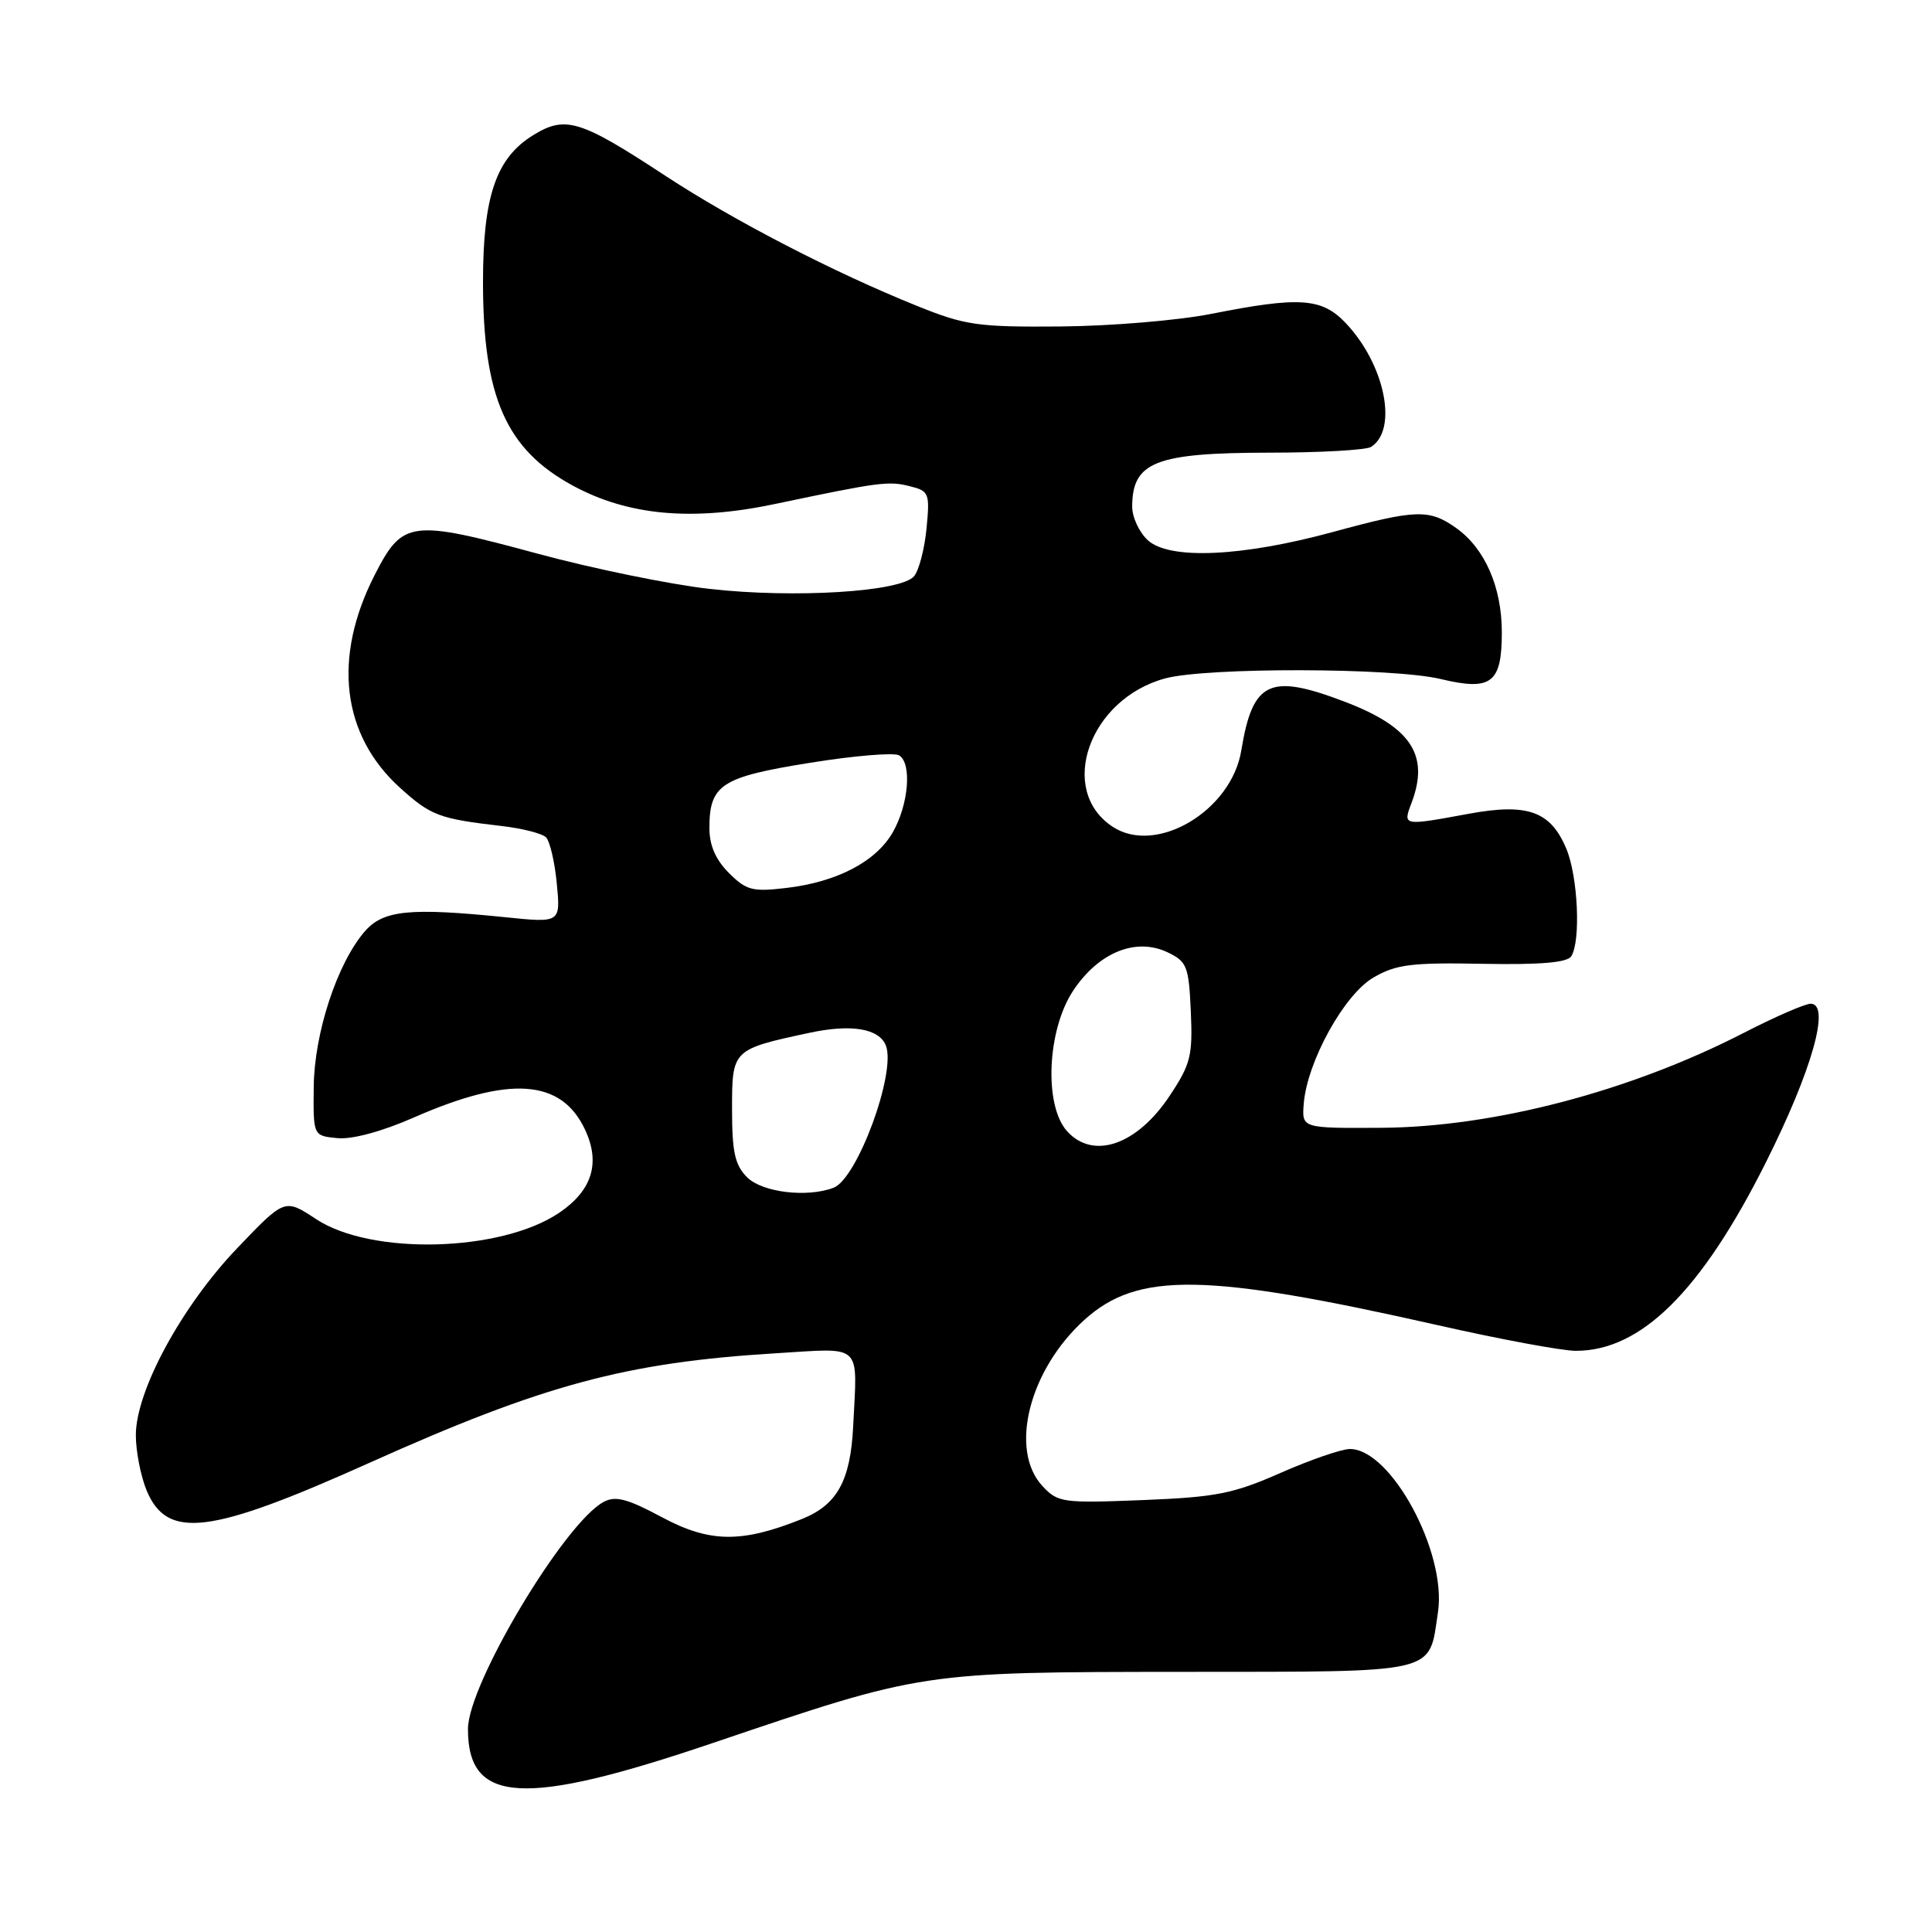 <?xml version="1.0" encoding="UTF-8" standalone="no"?>
<!DOCTYPE svg PUBLIC "-//W3C//DTD SVG 1.1//EN" "http://www.w3.org/Graphics/SVG/1.1/DTD/svg11.dtd" >
<svg xmlns="http://www.w3.org/2000/svg" xmlns:xlink="http://www.w3.org/1999/xlink" version="1.1" viewBox="0 0 256 256">
 <g >
 <path fill="currentColor"
d=" M 94.47 230.95 C 122.38 221.50 121.94 221.56 156.83 221.53 C 191.01 221.50 189.29 221.90 190.54 213.61 C 191.72 205.71 184.32 192.00 178.87 192.00 C 177.78 192.00 173.65 193.42 169.70 195.16 C 163.39 197.94 161.13 198.38 151.39 198.77 C 140.80 199.19 140.17 199.10 138.14 196.92 C 133.67 192.12 136.37 181.49 143.72 174.86 C 150.78 168.50 159.73 168.64 190.50 175.59 C 198.75 177.46 206.98 178.99 208.79 178.99 C 217.44 179.01 225.42 171.11 233.98 154.04 C 240.11 141.82 242.60 133.00 239.92 133.00 C 239.18 133.00 235.18 134.74 231.04 136.87 C 215.96 144.62 197.90 149.35 183.00 149.44 C 172.50 149.50 172.50 149.50 172.75 146.27 C 173.19 140.69 178.11 131.77 182.00 129.52 C 185.01 127.78 187.04 127.53 196.47 127.71 C 204.14 127.85 207.66 127.55 208.20 126.71 C 209.48 124.69 209.09 116.16 207.55 112.47 C 205.47 107.49 202.42 106.39 194.62 107.83 C 185.86 109.44 185.88 109.45 187.02 106.43 C 189.45 100.05 187.00 96.33 178.13 92.96 C 168.21 89.19 165.99 90.25 164.48 99.43 C 163.18 107.43 153.23 113.35 147.45 109.56 C 140.05 104.71 144.32 92.61 154.40 89.89 C 159.92 88.41 184.57 88.46 190.88 89.97 C 197.62 91.59 199.00 90.53 199.00 83.78 C 199.00 77.81 196.76 72.68 192.97 69.98 C 189.39 67.43 187.67 67.48 176.62 70.49 C 164.59 73.77 155.00 74.20 152.11 71.60 C 150.95 70.55 150.01 68.52 150.02 67.10 C 150.05 61.20 153.11 60.00 168.18 59.98 C 174.96 59.98 181.03 59.63 181.67 59.22 C 185.29 56.92 183.49 48.21 178.26 42.75 C 175.12 39.47 172.14 39.28 160.50 41.59 C 156.10 42.46 147.10 43.21 140.50 43.26 C 129.54 43.35 127.89 43.11 121.50 40.53 C 110.49 36.10 97.24 29.24 88.19 23.31 C 76.85 15.86 74.91 15.27 70.62 17.93 C 65.73 20.95 64.00 26.03 64.00 37.36 C 64.00 52.60 67.05 59.53 75.87 64.33 C 83.20 68.32 91.70 69.10 102.70 66.78 C 116.53 63.87 117.73 63.71 120.57 64.43 C 123.11 65.06 123.22 65.36 122.77 70.02 C 122.51 72.72 121.77 75.57 121.12 76.35 C 119.40 78.43 105.22 79.30 94.00 78.03 C 88.78 77.44 78.59 75.35 71.37 73.40 C 54.35 68.79 53.36 68.92 49.63 76.22 C 44.05 87.17 45.28 97.41 53.03 104.41 C 57.10 108.08 58.18 108.49 66.46 109.45 C 69.19 109.76 71.84 110.44 72.35 110.95 C 72.86 111.46 73.51 114.22 73.78 117.09 C 74.28 122.29 74.28 122.29 66.89 121.53 C 54.27 120.25 50.78 120.60 48.34 123.41 C 44.69 127.62 41.65 136.85 41.57 144.00 C 41.50 150.50 41.50 150.50 44.70 150.81 C 46.65 151.00 50.58 149.94 54.78 148.10 C 67.50 142.51 74.34 142.97 77.50 149.64 C 79.60 154.07 78.48 157.73 74.11 160.69 C 66.39 165.92 49.18 166.37 41.87 161.53 C 37.73 158.80 37.73 158.80 31.46 165.36 C 24.08 173.07 18.00 184.28 18.00 190.17 C 18.00 192.31 18.65 195.61 19.43 197.50 C 22.17 204.04 27.78 203.34 49.00 193.81 C 71.98 183.49 82.95 180.53 102.74 179.32 C 114.46 178.61 113.60 177.80 113.05 189.00 C 112.69 196.22 110.92 199.41 106.25 201.28 C 98.26 204.48 94.05 204.43 87.73 201.05 C 83.12 198.58 81.55 198.17 79.99 199.01 C 74.80 201.78 62.04 223.12 62.01 229.06 C 61.97 239.04 69.35 239.47 94.47 230.95 Z  M 99.00 156.00 C 97.38 154.38 97.00 152.67 97.00 146.98 C 97.00 139.07 97.02 139.05 107.27 136.85 C 112.82 135.66 116.51 136.28 117.39 138.56 C 118.76 142.15 113.60 156.17 110.46 157.38 C 106.96 158.72 101.00 158.00 99.00 156.00 Z  M 141.40 149.90 C 138.31 146.48 138.74 136.50 142.20 131.27 C 145.57 126.19 150.51 124.18 154.72 126.19 C 157.28 127.42 157.52 128.02 157.79 134.03 C 158.05 139.88 157.77 141.01 155.00 145.18 C 150.67 151.72 144.87 153.73 141.40 149.90 Z  M 96.58 115.67 C 94.83 113.92 94.00 112.01 94.00 109.74 C 94.00 103.97 95.56 102.96 107.30 101.08 C 113.17 100.13 118.50 99.69 119.14 100.09 C 120.86 101.15 120.40 106.62 118.29 110.30 C 116.05 114.18 110.91 116.87 104.18 117.66 C 99.71 118.19 98.89 117.98 96.58 115.67 Z "/>
</g>
</svg>